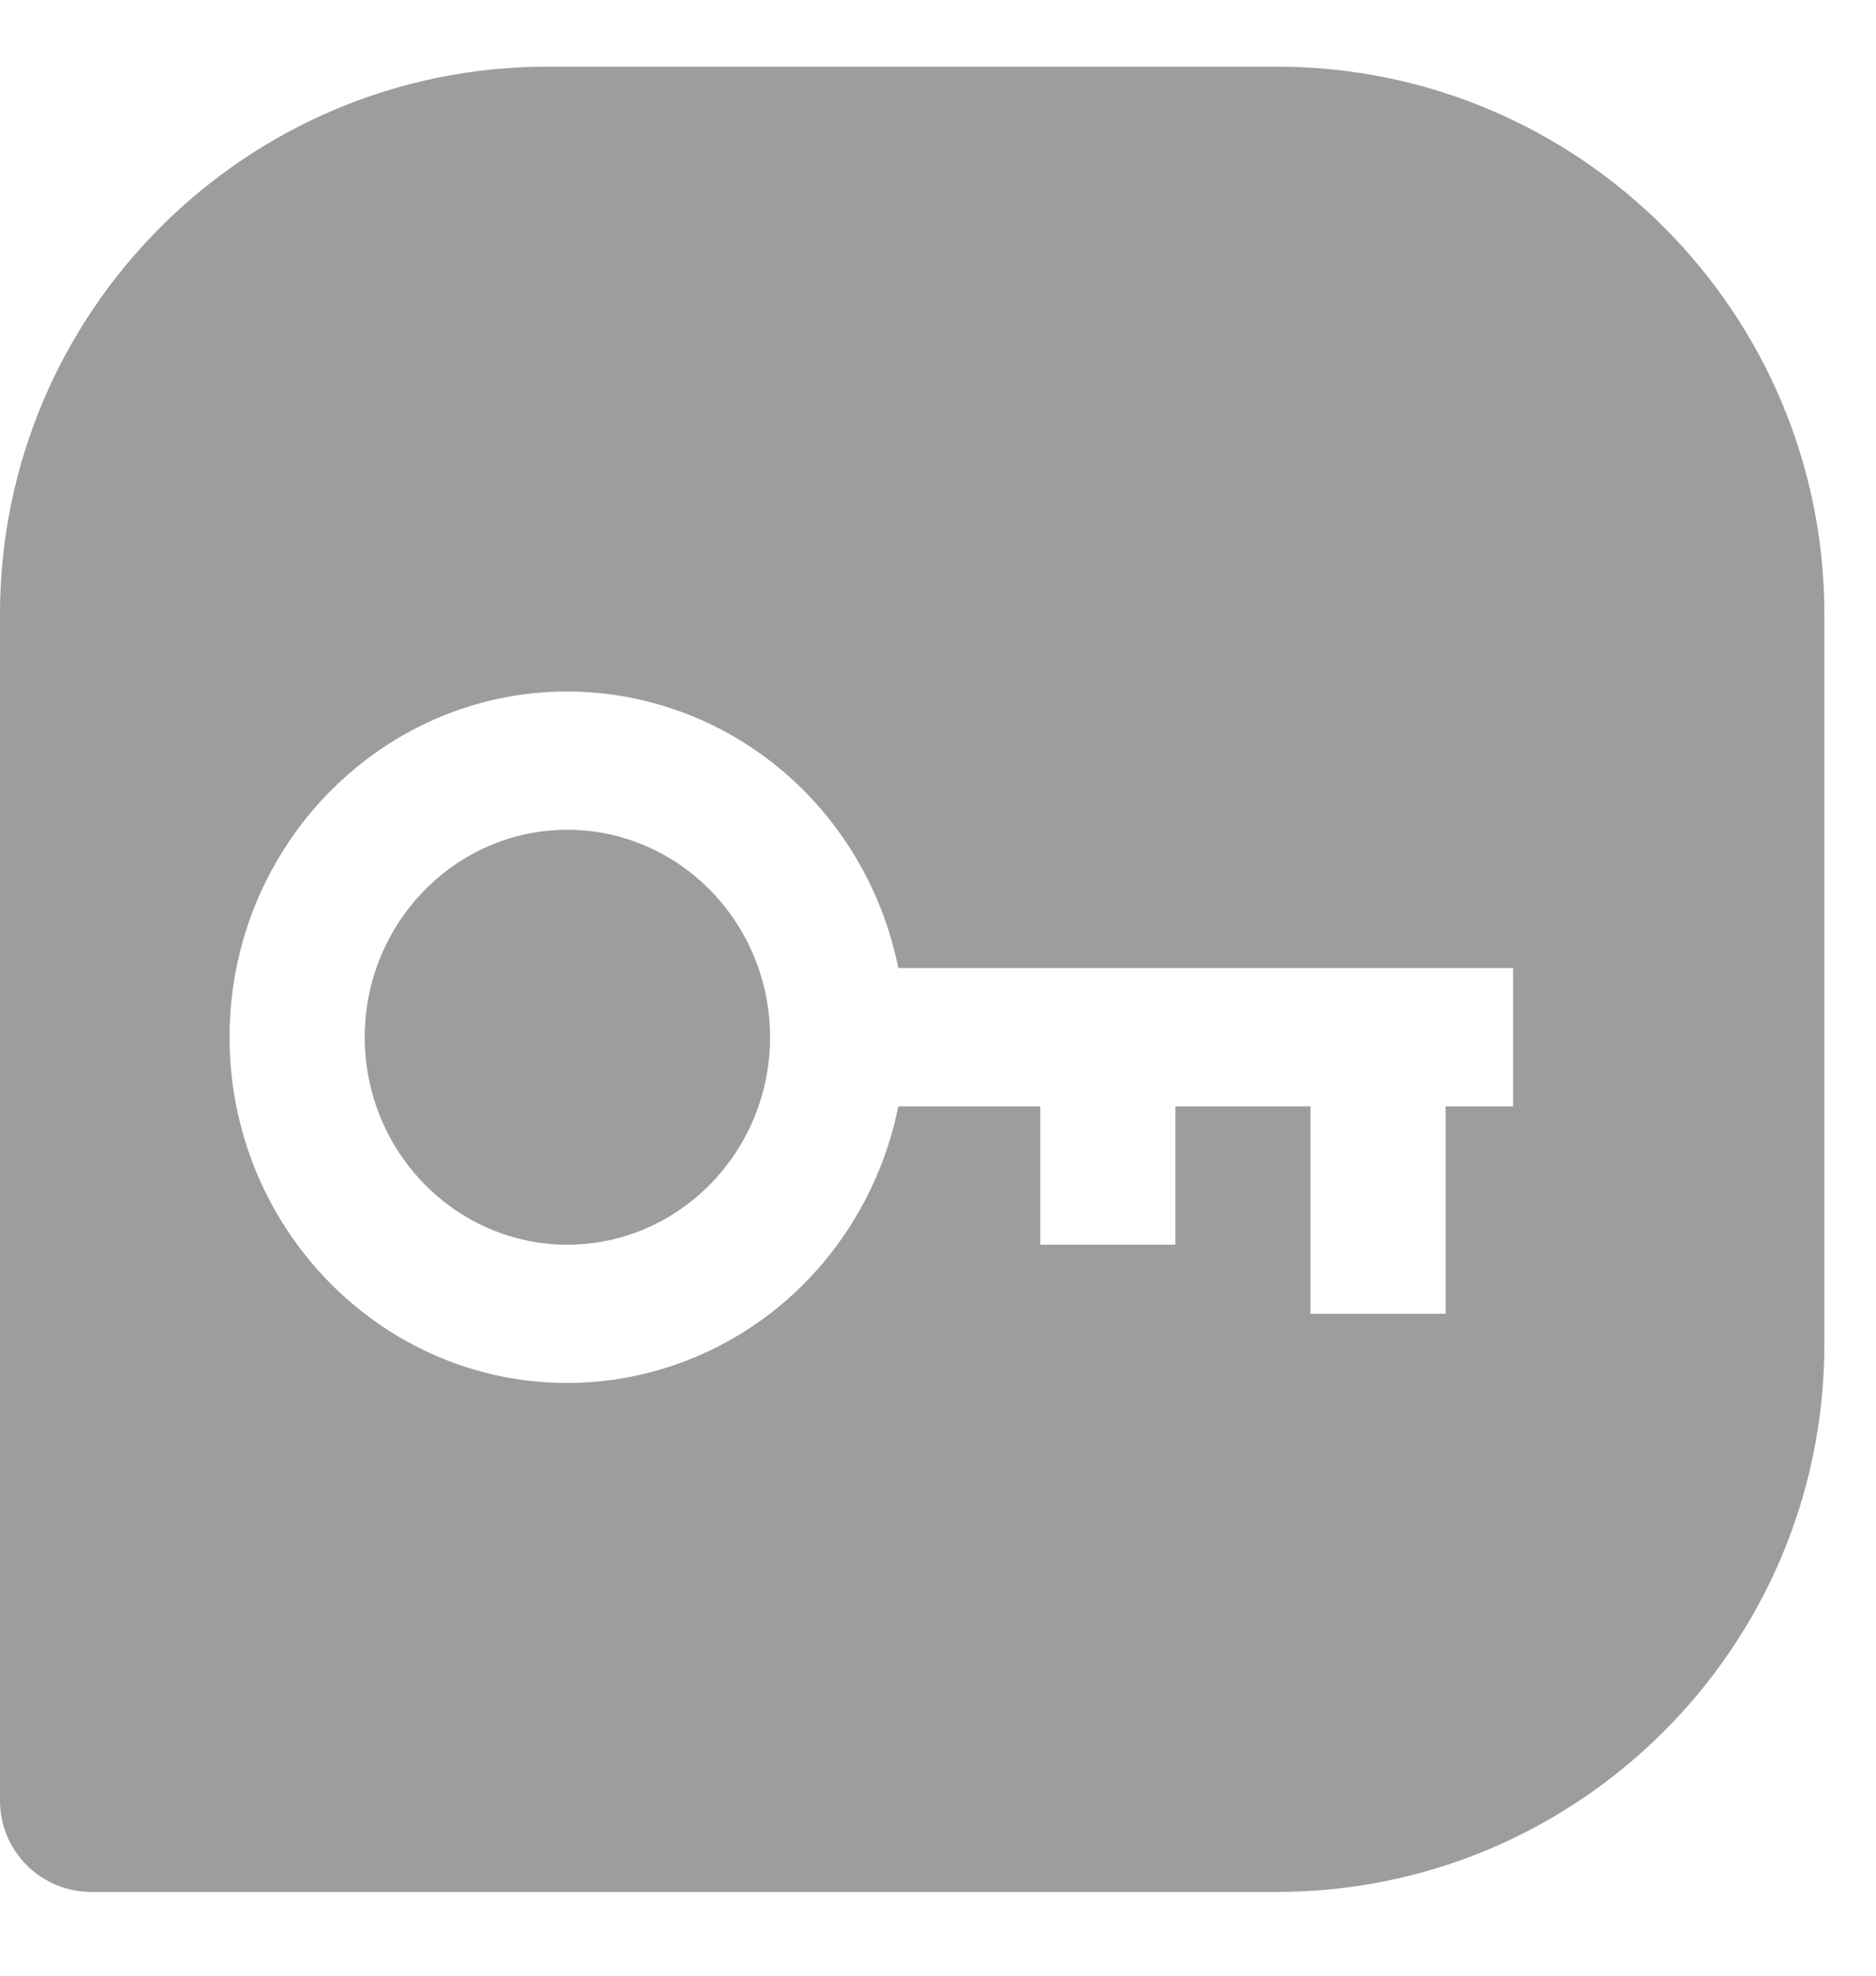 <svg width="19" height="20" viewBox="0 0 19 20" fill="none" xmlns="http://www.w3.org/2000/svg">
<path fill-rule="evenodd" clip-rule="evenodd" d="M12.934 0.675H5.543C2.486 0.675 0 3.161 0 6.218V18.228C0 18.473 0.097 18.708 0.271 18.882C0.444 19.055 0.679 19.152 0.924 19.152H12.934C15.991 19.152 18.477 16.666 18.477 13.609V6.218C18.477 3.161 15.991 0.675 12.934 0.675ZM7.909 13.21C7.298 13.72 6.534 13.999 5.746 14C3.86 14 2.325 12.43 2.325 10.5C2.325 8.57 3.86 7 5.746 7C6.534 7.001 7.298 7.28 7.909 7.79C8.519 8.3 8.939 9.01 9.098 9.8H15.325V11.2H14.641V13.3H13.273V11.2H11.904V12.6H10.536V11.2H9.098C8.939 11.99 8.519 12.7 7.909 13.21ZM7.799 10.5C7.799 9.342 6.878 8.4 5.746 8.4C4.615 8.4 3.694 9.342 3.694 10.5C3.694 11.658 4.615 12.6 5.746 12.6C6.878 12.6 7.799 11.658 7.799 10.5Z" fill="#9D9D9D"/>
</svg>
